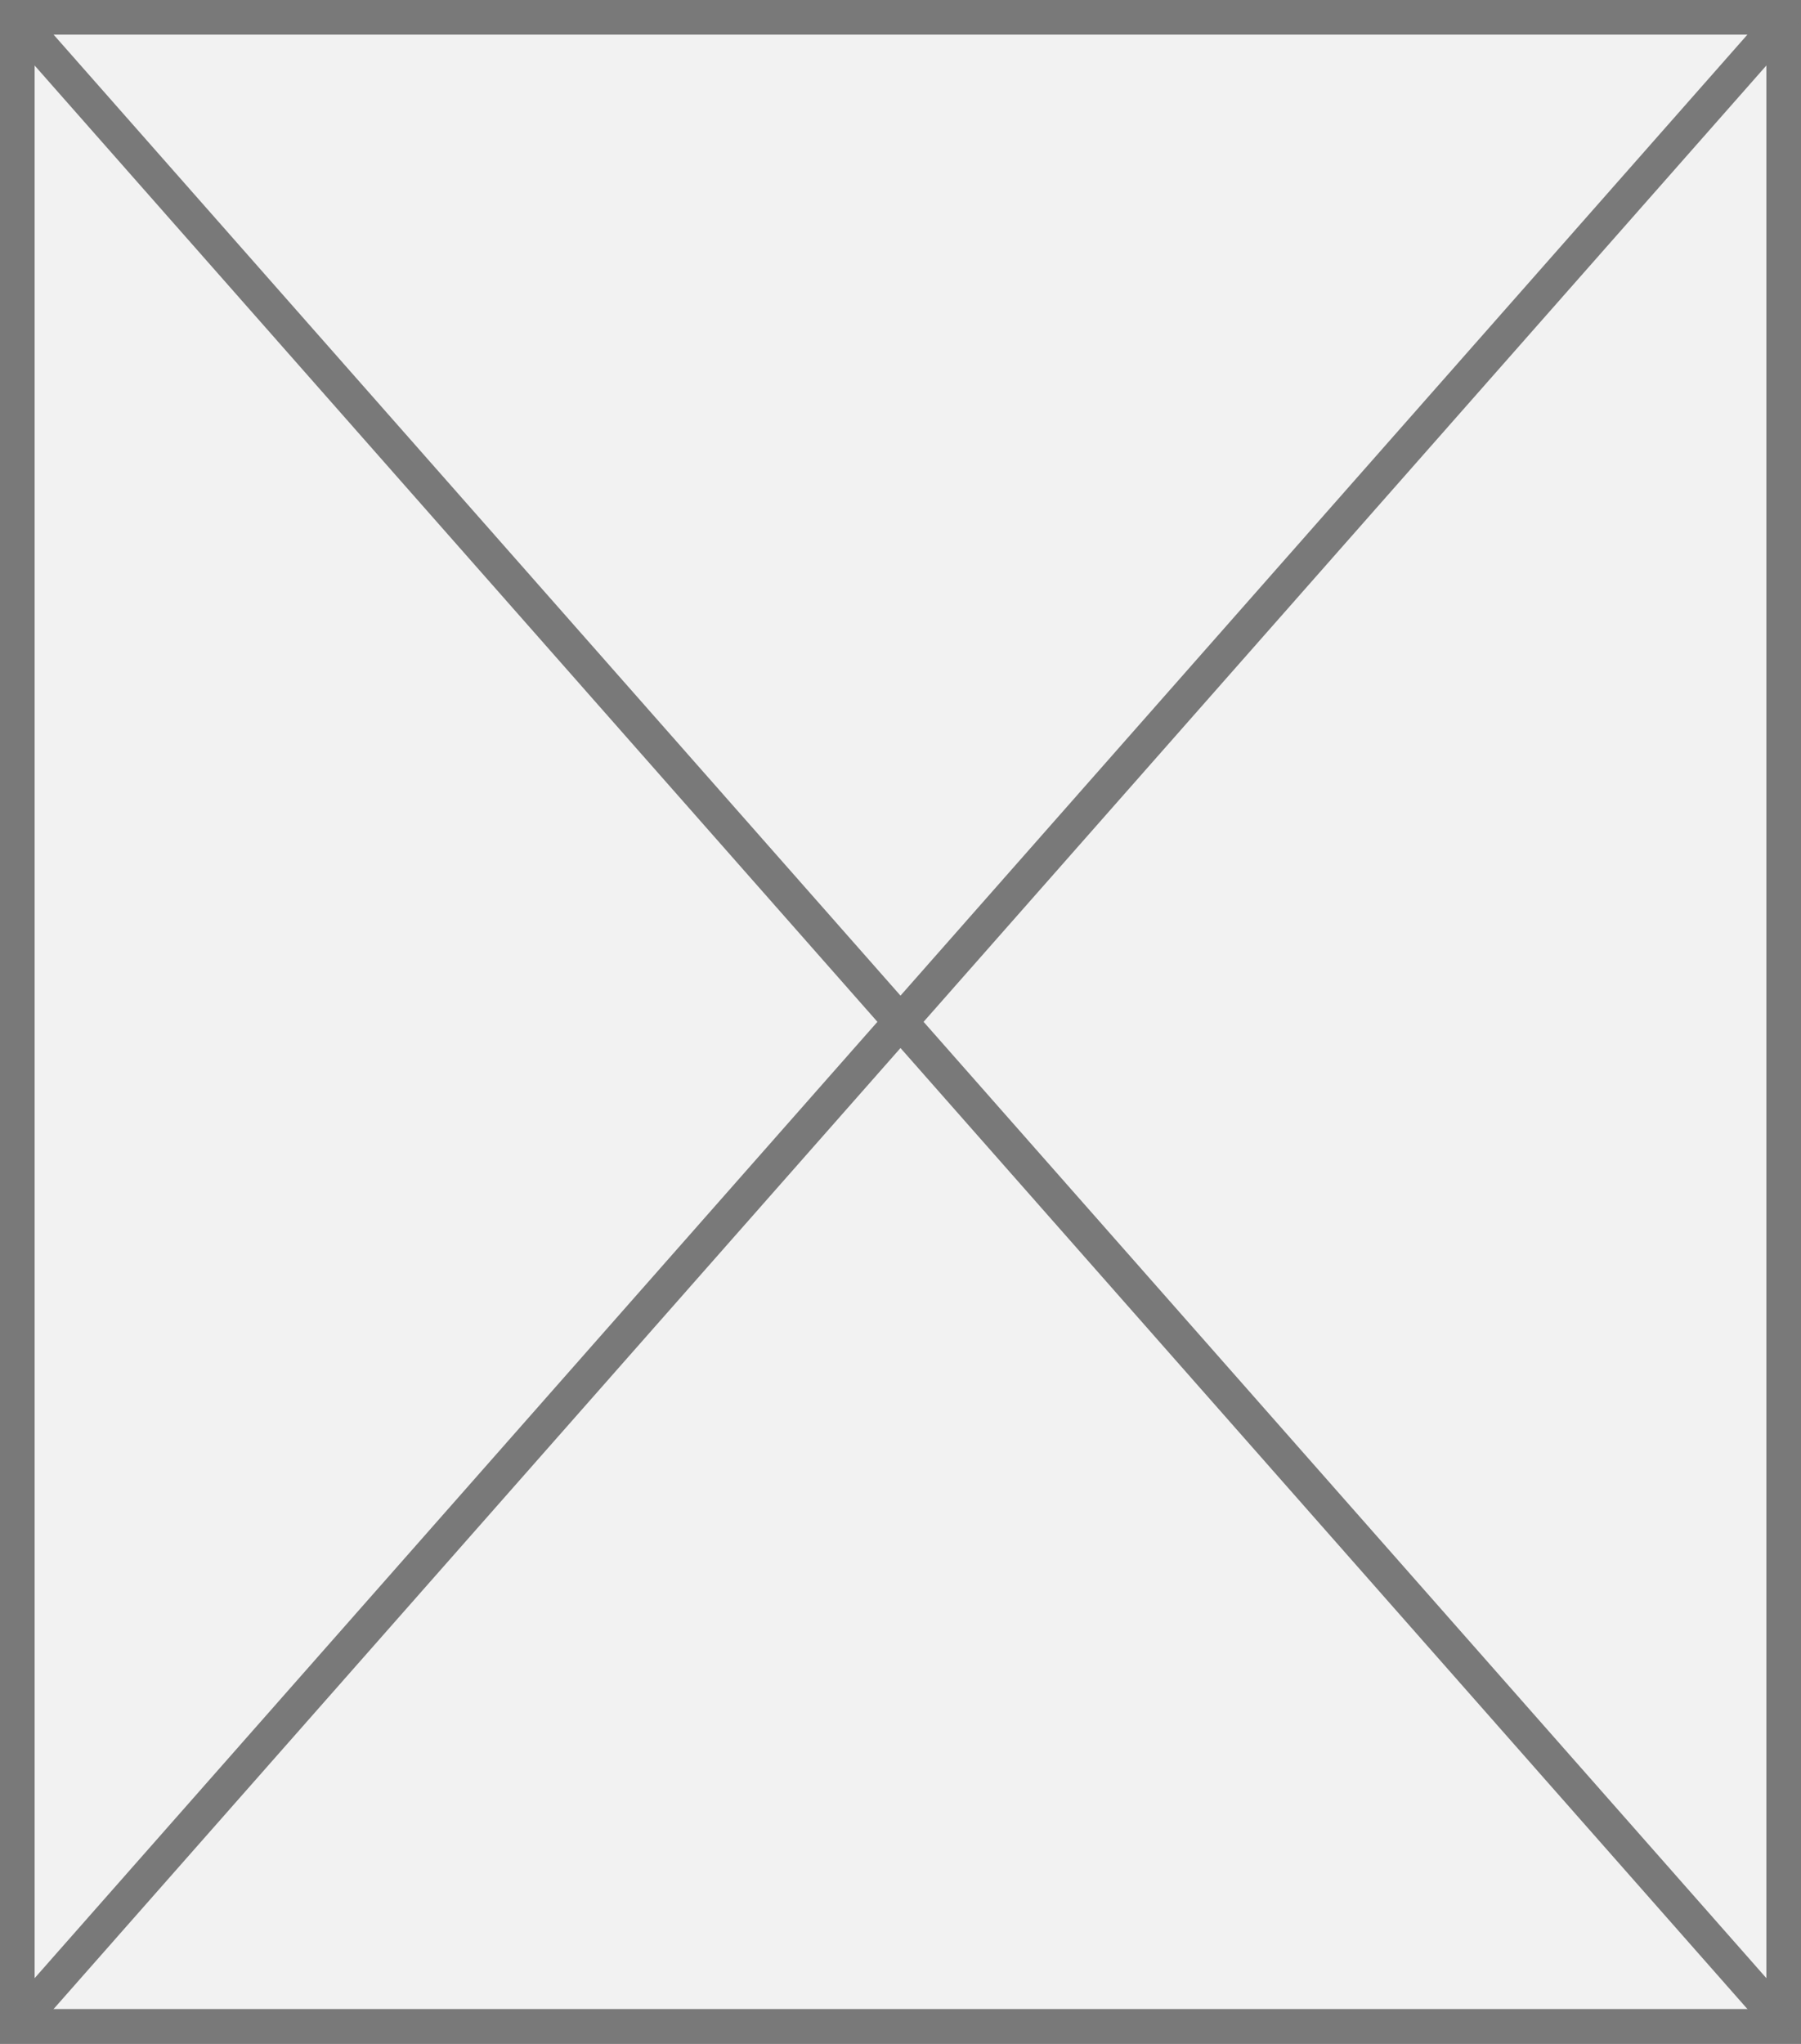 ﻿<?xml version="1.0" encoding="utf-8"?>
<svg version="1.1" xmlns:xlink="http://www.w3.org/1999/xlink" width="52px" height="59px" xmlns="http://www.w3.org/2000/svg">
  <rect width="100%" height="100%" fill="#333333" stroke="none"/>
  <g transform="matrix(1 0 0 1 -179 -1312 )">
    <path d="M 179.5 1312.5  L 230.5 1312.5  L 230.5 1370.5  L 179.5 1370.5  L 179.5 1312.5  Z " fill-rule="nonzero" fill="#f2f2f2" stroke="none" />
    <path d="M 179.5 1312.5  L 230.5 1312.5  L 230.5 1370.5  L 179.5 1370.5  L 179.5 1312.5  Z " stroke-width="1" stroke="#797979" fill="none" />
    <path d="M 179.375 1312.426  L 230.625 1370.574  M 230.625 1312.426  L 179.375 1370.574  " stroke-width="1" stroke="#797979" fill="none" />
  </g>
</svg>